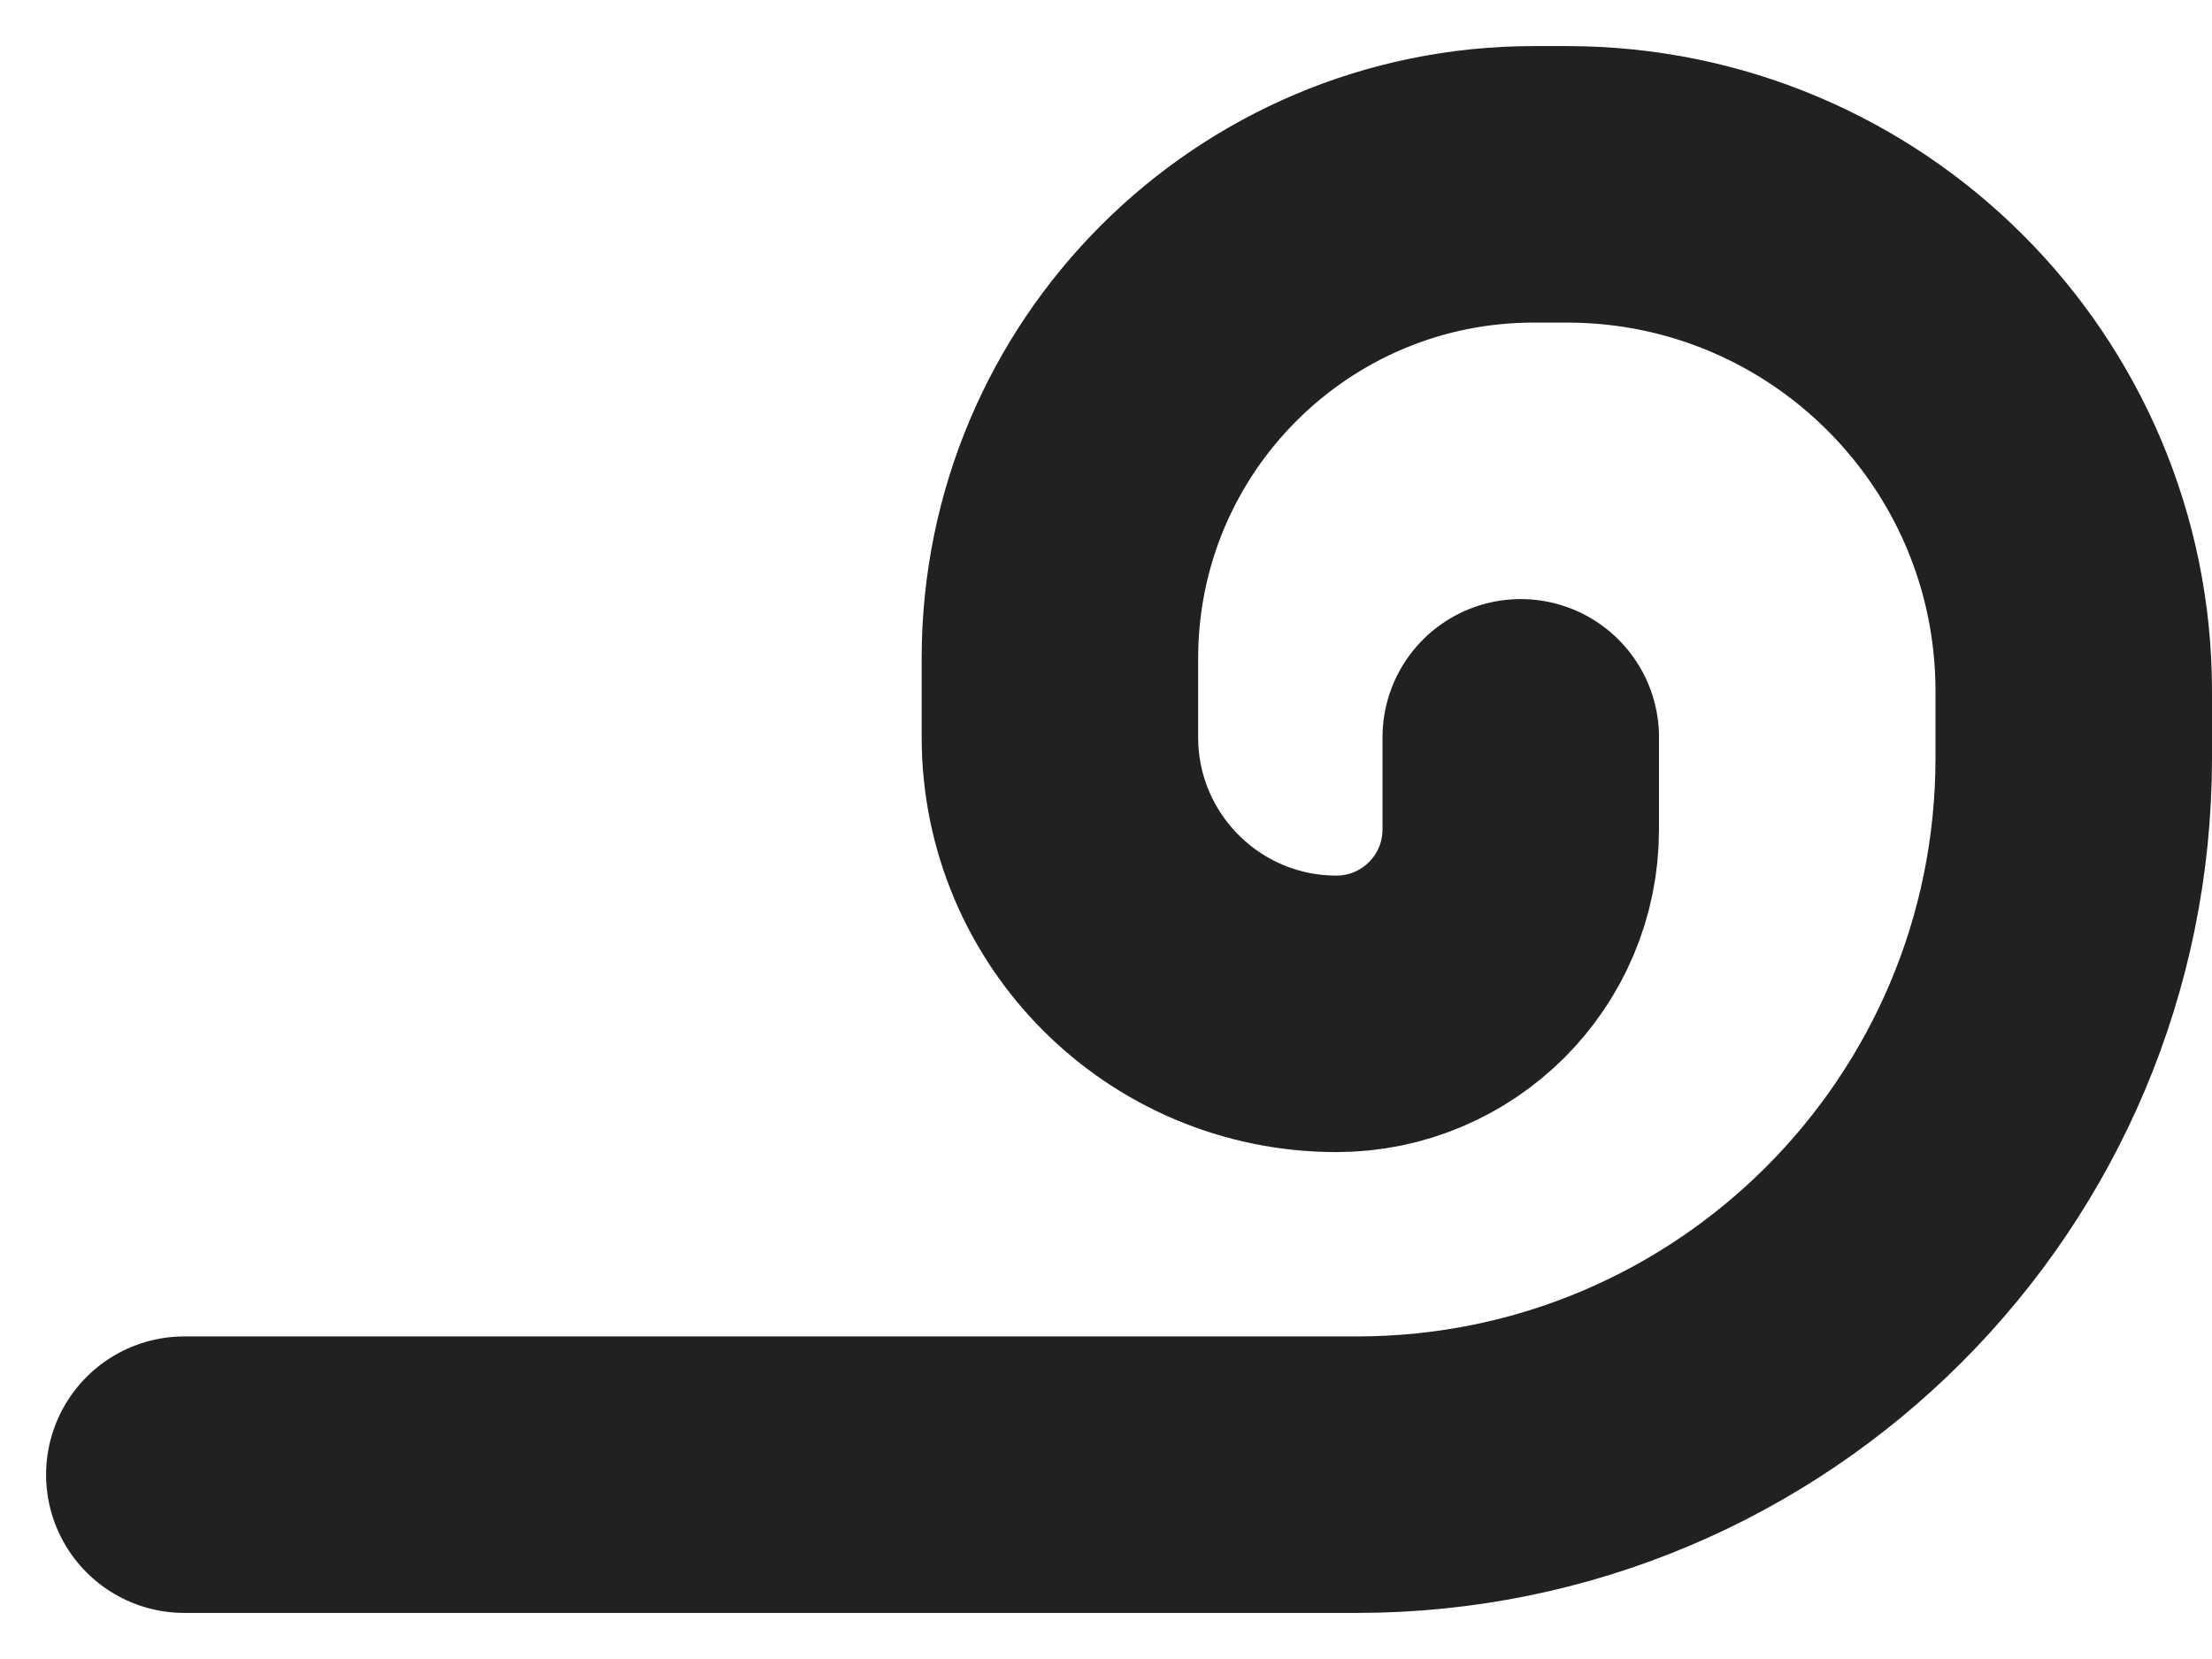 <svg preserveAspectRatio="none" width="100%" height="100%" overflow="visible" style="display: block;" viewBox="0 0 12 9" fill="none" xmlns="http://www.w3.org/2000/svg">
<path id="Vector 179" d="M1 8H7.361C9.509 8 11.25 6.259 11.25 4.111V3.75C11.25 2.231 10.019 1 8.5 1H8.321C6.901 1 5.75 2.151 5.75 3.571V4C5.75 4.828 6.422 5.5 7.25 5.5V5.5C7.802 5.5 8.25 5.052 8.25 4.5V4" stroke="#212121" stroke-width="1.5" stroke-linecap="round" stroke-linejoin="round"/>
</svg>
